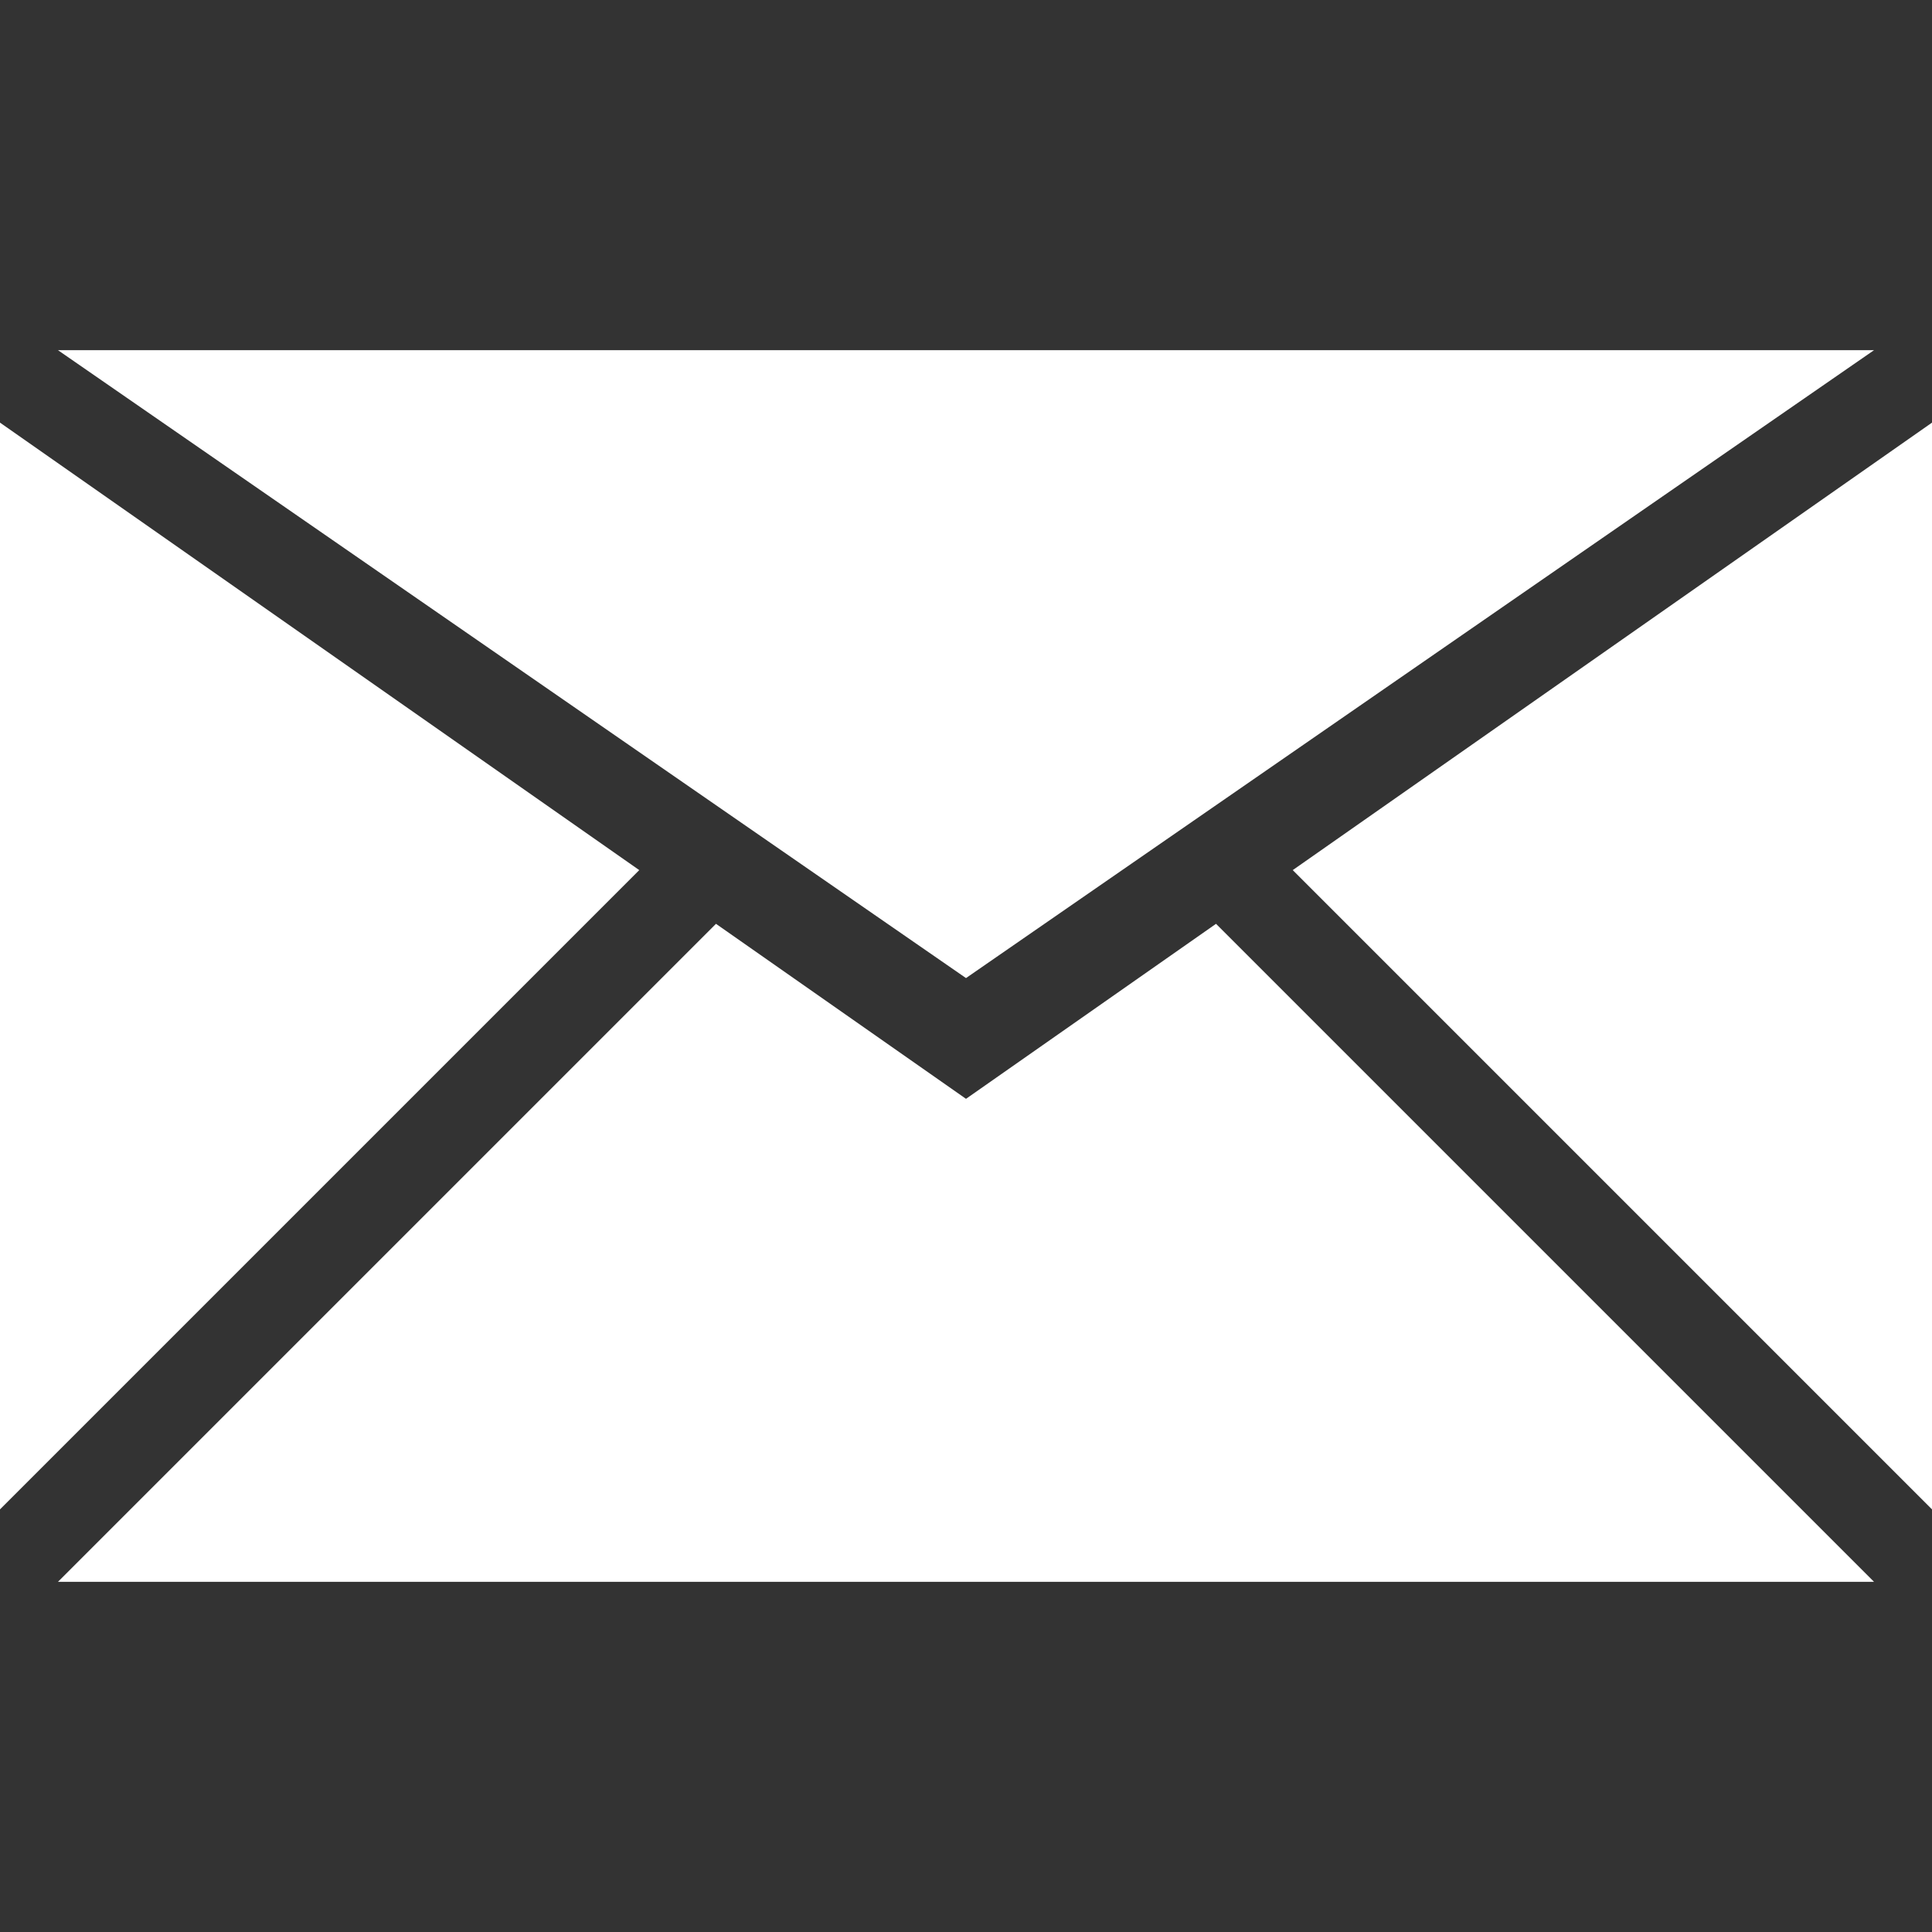 <?xml version="1.0" encoding="UTF-8" standalone="no"?>
<svg
   sodipodi:docname="email-white.svg"
   inkscape:version="1.1 (c68e22c387, 2021-05-23)"
   id="svg8"
   version="1.1"
   viewBox="0 0 500 500"
   height="500"
   width="500"
   xmlns:inkscape="http://www.inkscape.org/namespaces/inkscape"
   xmlns:sodipodi="http://sodipodi.sourceforge.net/DTD/sodipodi-0.dtd"
   xmlns="http://www.w3.org/2000/svg"
   xmlns:svg="http://www.w3.org/2000/svg"
   xmlns:rdf="http://www.w3.org/1999/02/22-rdf-syntax-ns#"
   xmlns:cc="http://creativecommons.org/ns#"
   xmlns:dc="http://purl.org/dc/elements/1.1/">
  <rect x="0" y="0" width="500" height="500" fill="#333333" stroke="none"/>
  <defs
     id="defs2" />
  <sodipodi:namedview
     inkscape:window-maximized="1"
     inkscape:window-y="1"
     inkscape:window-x="1961"
     inkscape:window-height="1046"
     inkscape:window-width="2519"
     showborder="true"
     units="px"
     showgrid="false"
     inkscape:document-rotation="0"
     inkscape:current-layer="layer1"
     inkscape:document-units="px"
     inkscape:cy="129.8046"
     inkscape:cx="75.256365"
     inkscape:zoom="0.98994949"
     inkscape:pageshadow="0"
     inkscape:pageopacity="0"
     borderopacity="1.0"
     bordercolor="#666666"
     pagecolor="#808080"
     id="base"
     objecttolerance="10.0"
     gridtolerance="10.0"
     guidetolerance="10.0"
     inkscape:pagecheckerboard="1"
     inkscape:snap-bbox="true"
     showguides="true"
     inkscape:guide-bbox="true"
     fit-margin-top="0"
     fit-margin-left="0"
     fit-margin-right="0"
     fit-margin-bottom="0">
    <inkscape:grid
       type="xygrid"
       id="grid926"
       originx="-50"
       originy="-122.5" />
    <sodipodi:guide
       position="200,241.25"
       orientation="1,0"
       id="guide1063" />
  </sodipodi:namedview>
  <g
     id="layer1"
     inkscape:groupmode="layer"
     inkscape:label="Layer 1"
     transform="translate(-50,-122.5)">
    <path
       id="rect844"
       style="fill:#ffffff;stroke-width:0;stroke-linecap:round;stroke-linejoin:bevel;paint-order:stroke fill markers"
       d="m 65,213.125 235,162.5 235,-162.5 z m -15,18.75 v 281.25 L 215.441,347.683 Z m 500,0 L 384.559,347.683 550,513.125 Z M 235.295,361.582 65,531.875 H 535 L 364.705,361.582 300,406.875 Z" />
  </g>
</svg>
